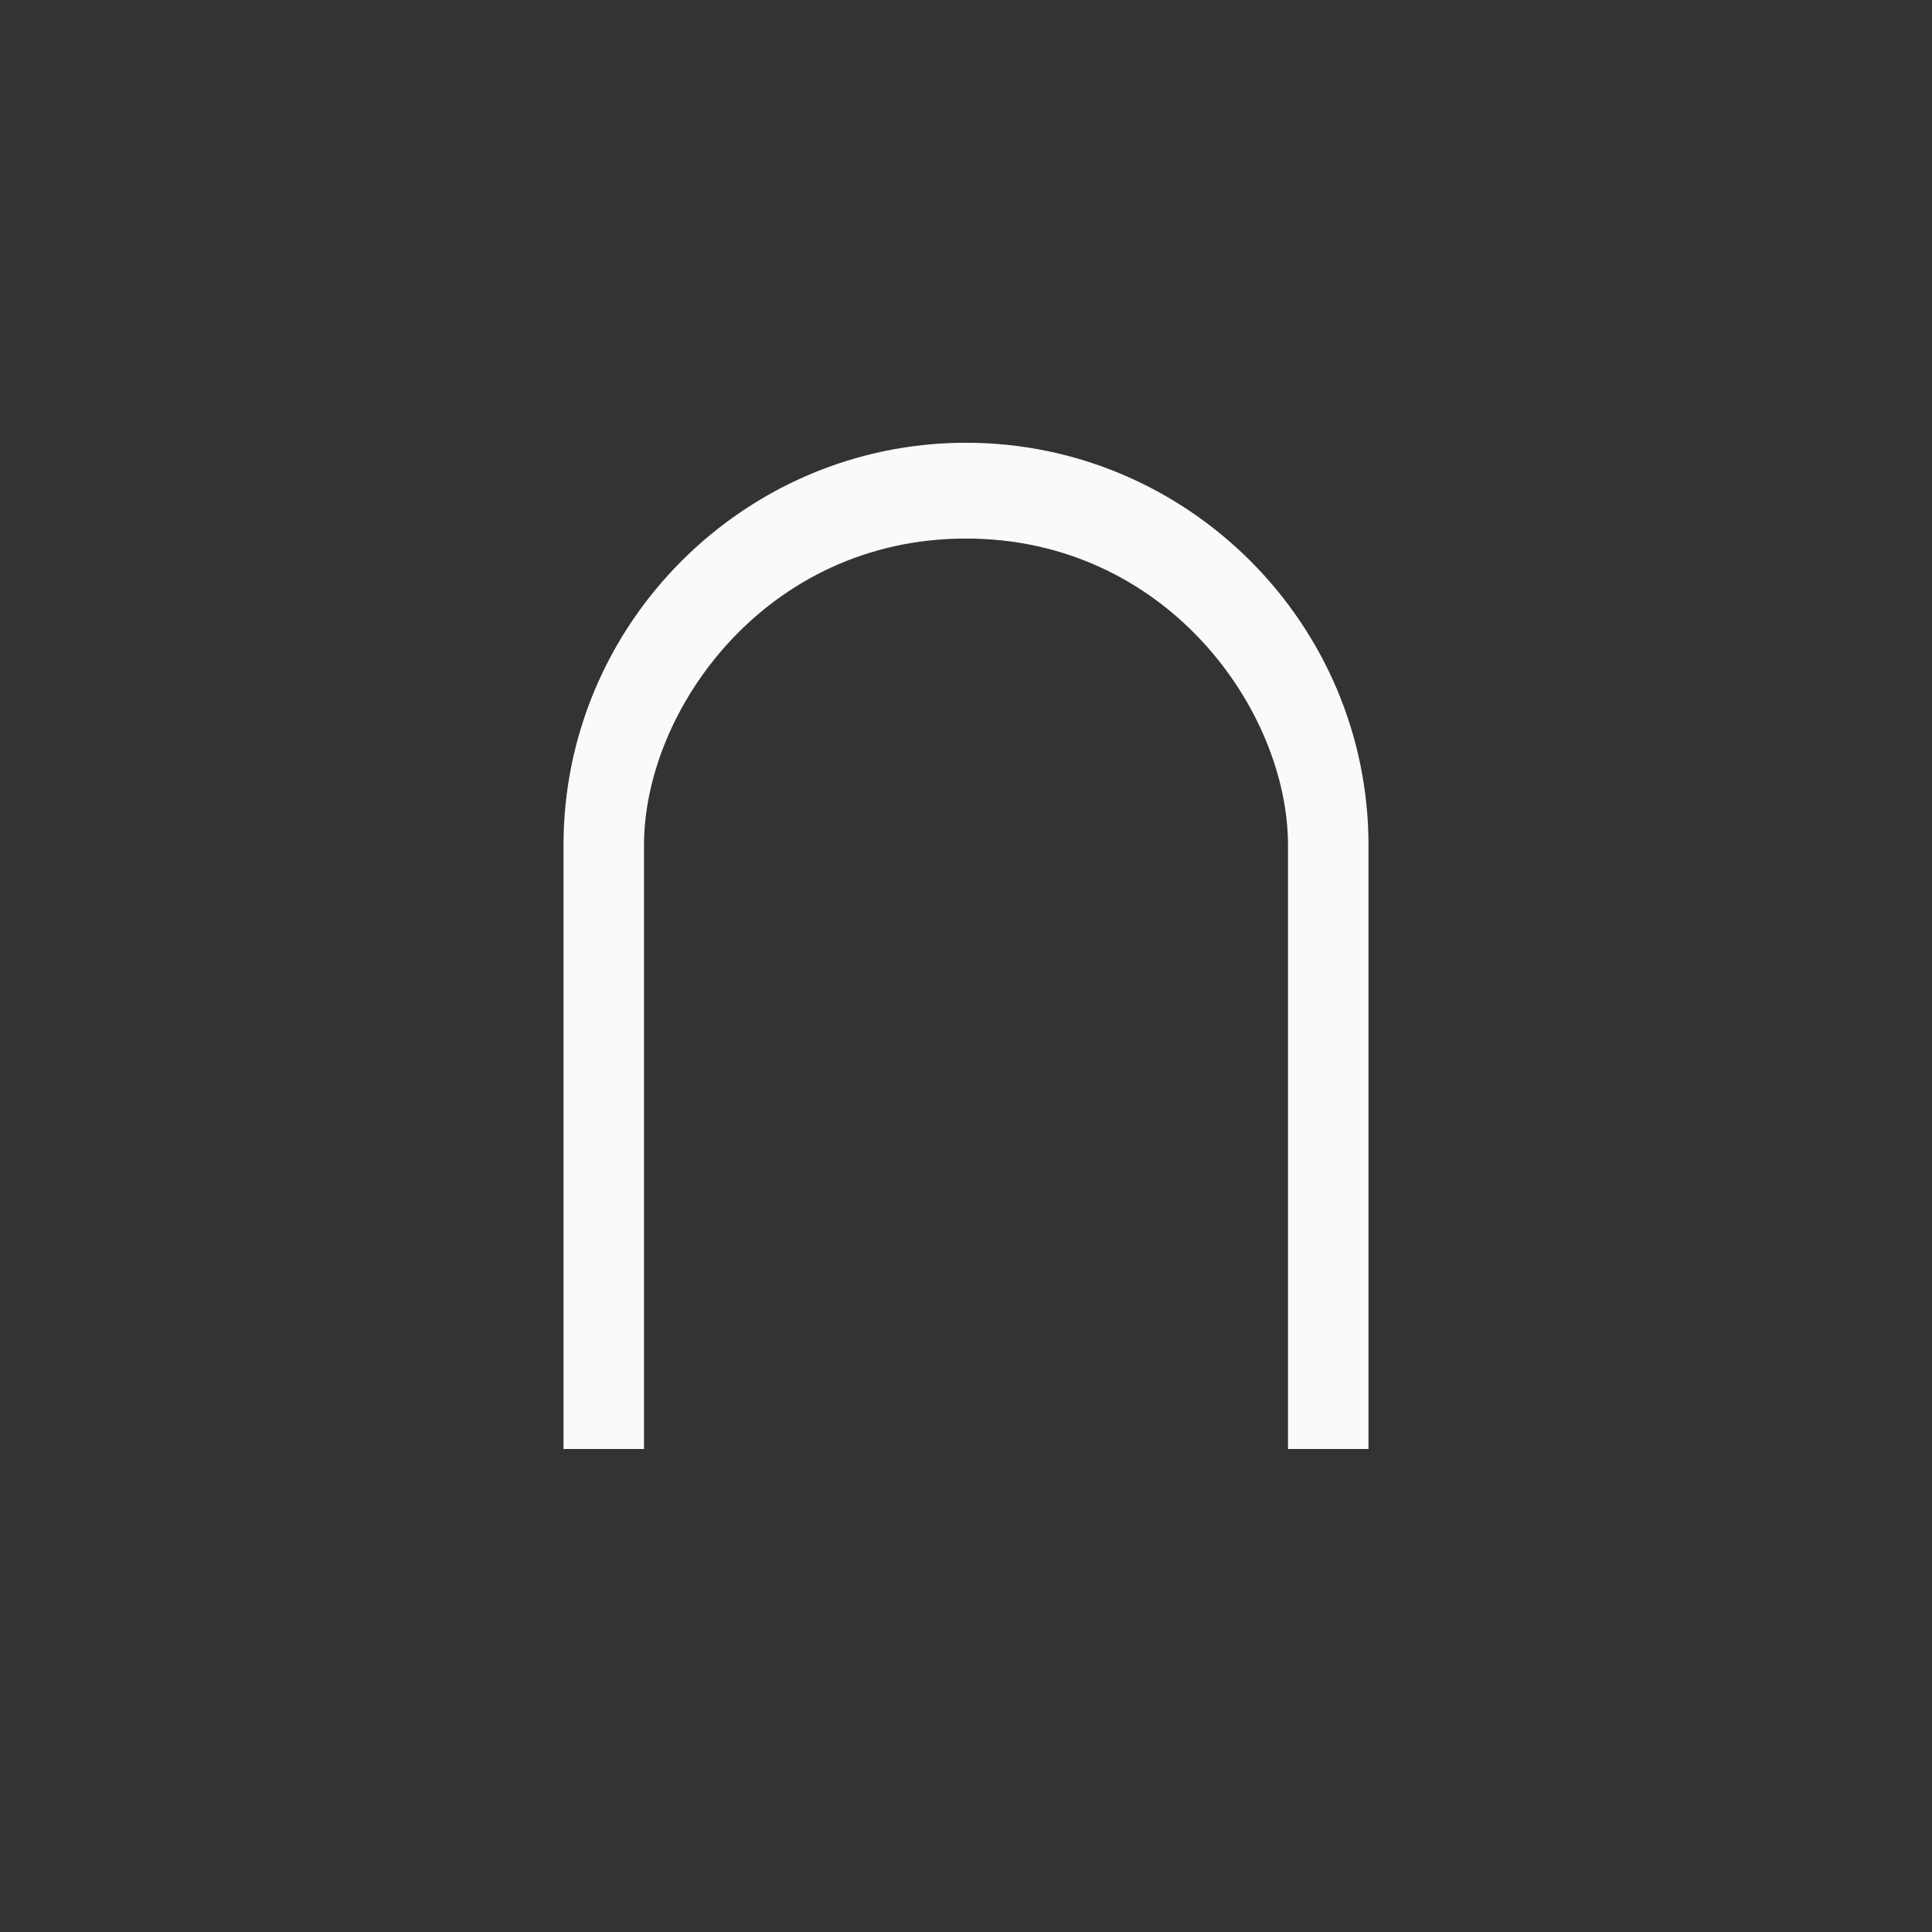 <svg xmlns="http://www.w3.org/2000/svg" width="24" height="24" viewBox="0 0 24 24">
  <rect x="0" y="0" width="24" height="24" fill="#333333" stroke="none"/>
  <path fill="#fafafa" d="M12,5.5 C9.247,5.5 7,7.747 7,10.5 L7,18 L8,18 L8,10.5 C8,8.821 9.514,6.69 12,6.69 C14.486,6.69 16,8.821 16,10.5 L16,18 L17,18 L17,10.5 C17,7.747 14.753,5.5 12,5.5 Z"/>
</svg>

